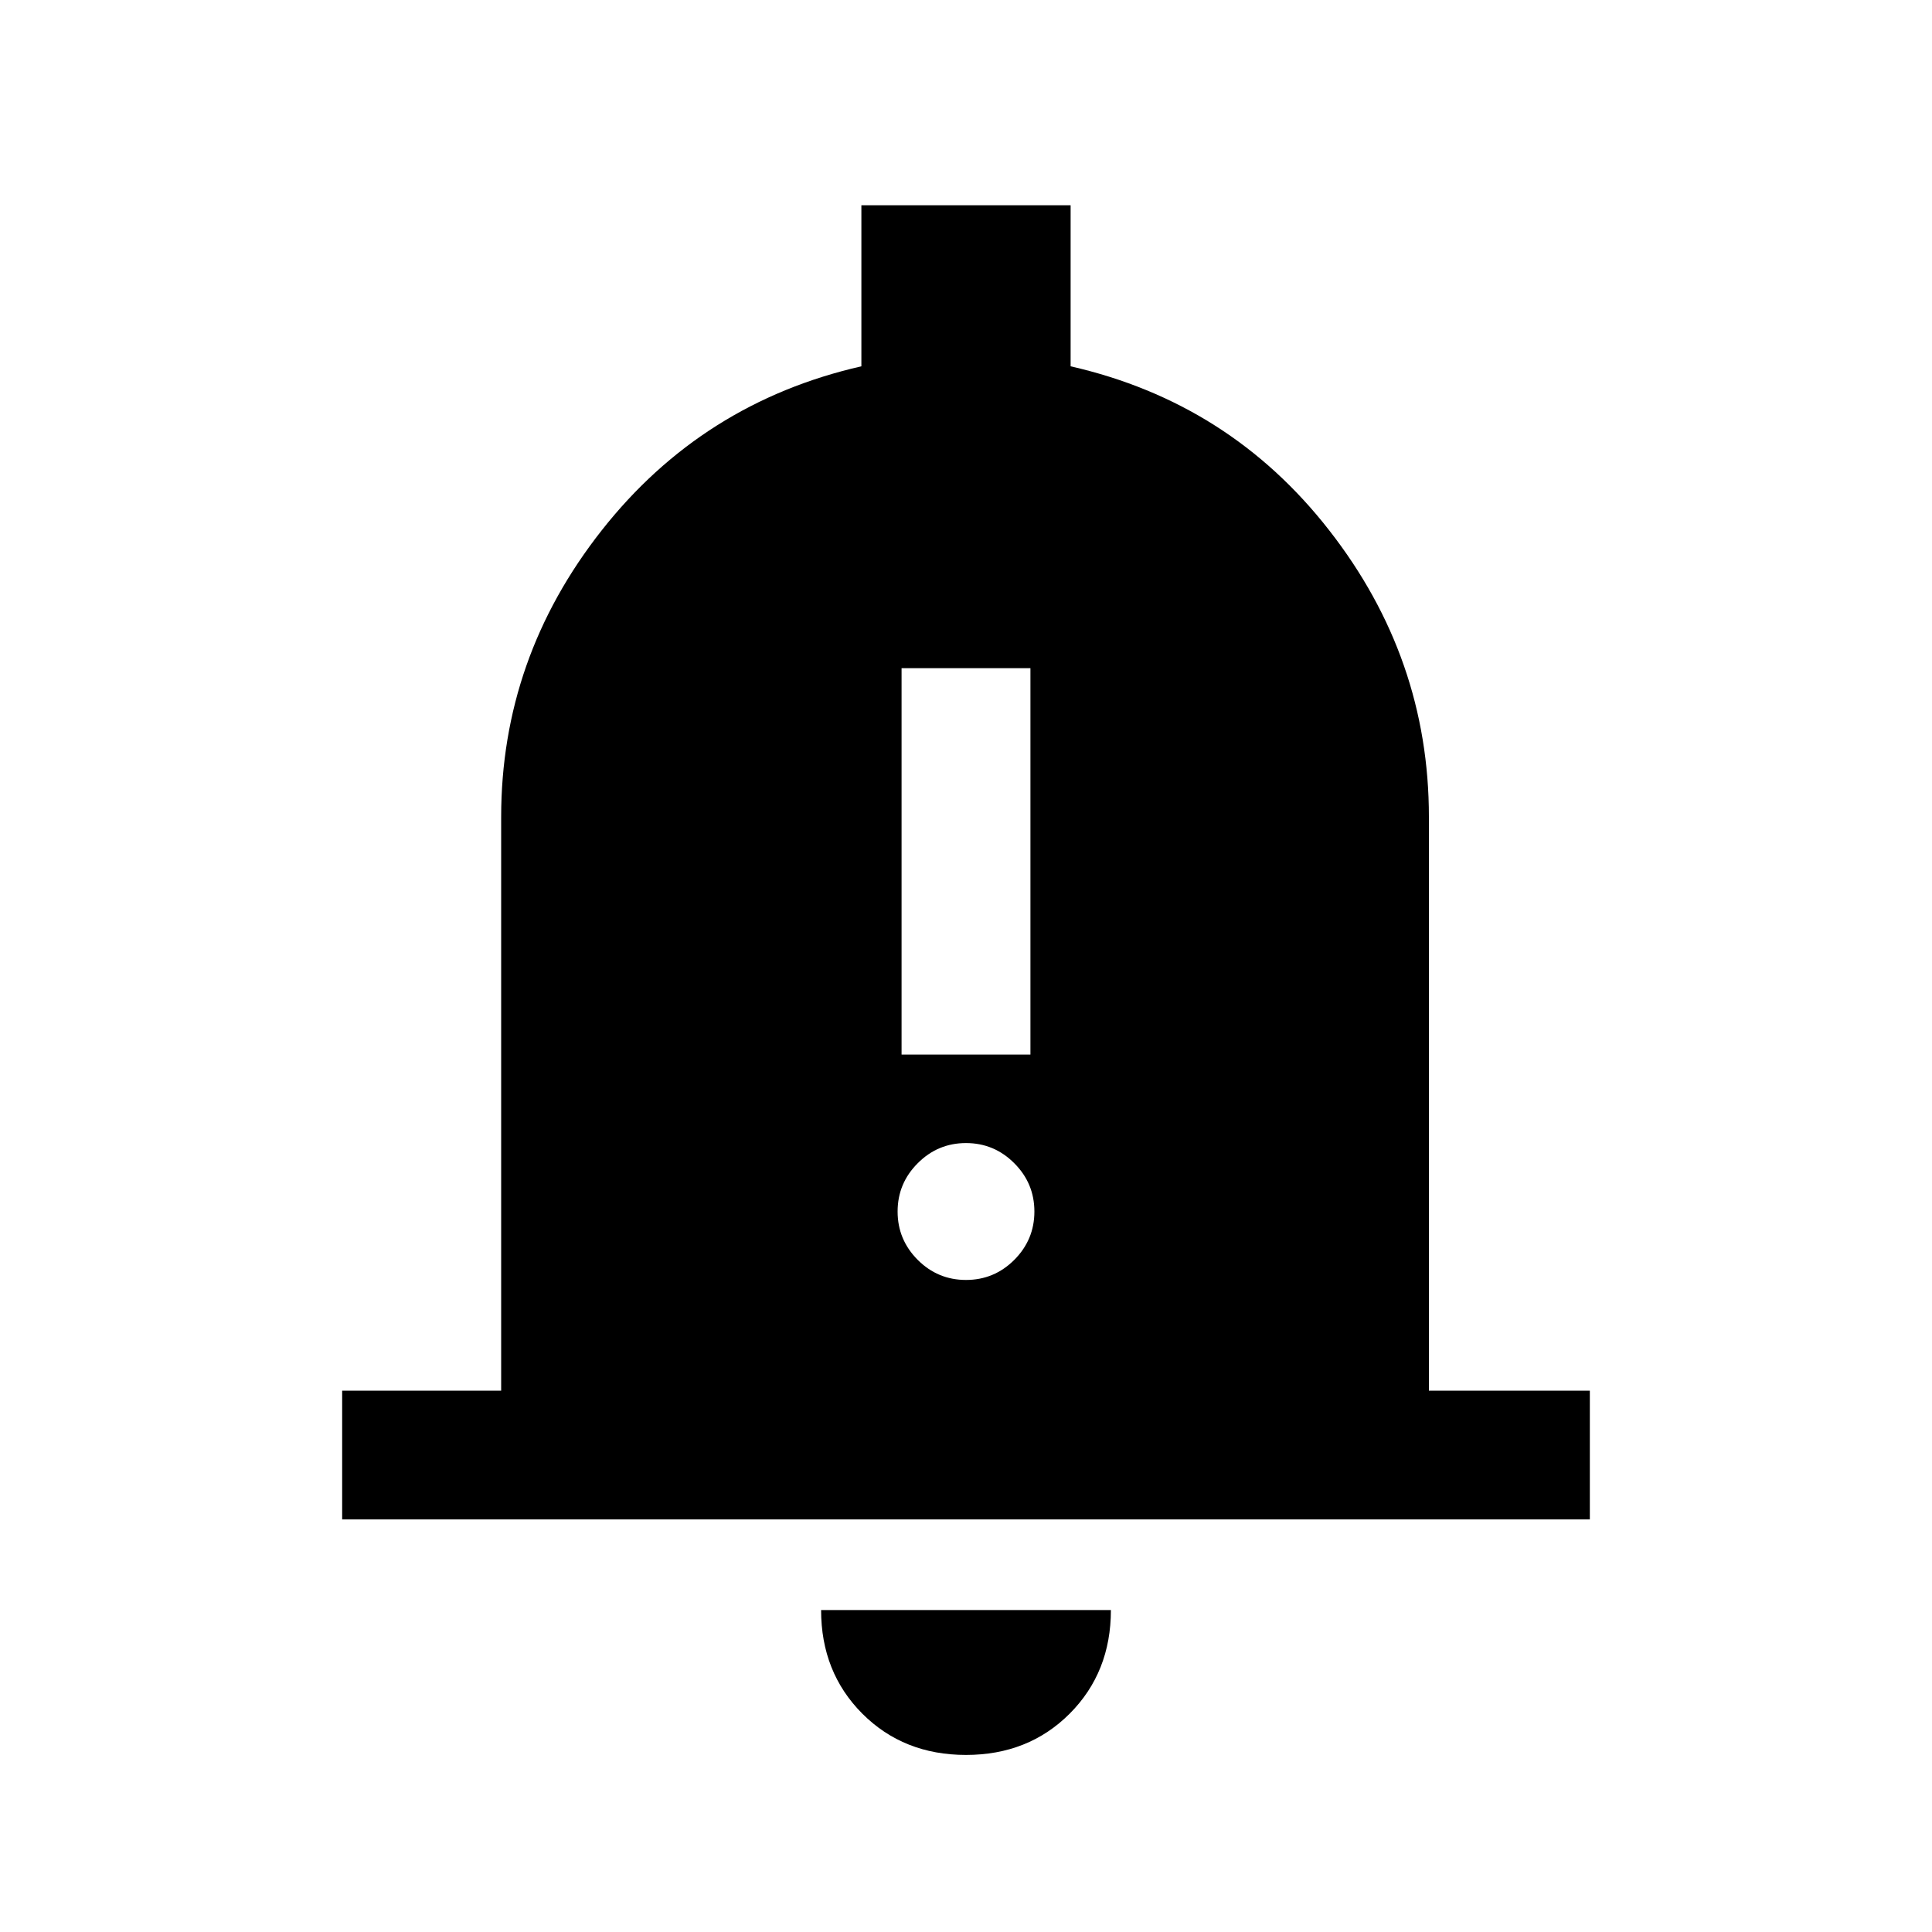 <svg xmlns="http://www.w3.org/2000/svg" height="20" width="20"><path d="M9.333 10.917H10.667V6.917H9.333ZM10 13.25Q10.292 13.25 10.5 13.042Q10.708 12.833 10.708 12.542Q10.708 12.25 10.5 12.042Q10.292 11.833 10 11.833Q9.708 11.833 9.5 12.042Q9.292 12.25 9.292 12.542Q9.292 12.833 9.5 13.042Q9.708 13.25 10 13.25ZM3.542 15.729V14.396H5.188V8.458Q5.188 6.812 6.229 5.49Q7.271 4.167 8.917 3.792V2.125H11.083V3.792Q12.729 4.167 13.76 5.49Q14.792 6.812 14.792 8.458V14.396H16.458V15.729ZM10 18.167Q9.354 18.167 8.927 17.74Q8.5 17.312 8.5 16.667H11.5Q11.5 17.312 11.073 17.74Q10.646 18.167 10 18.167Z"/></svg>